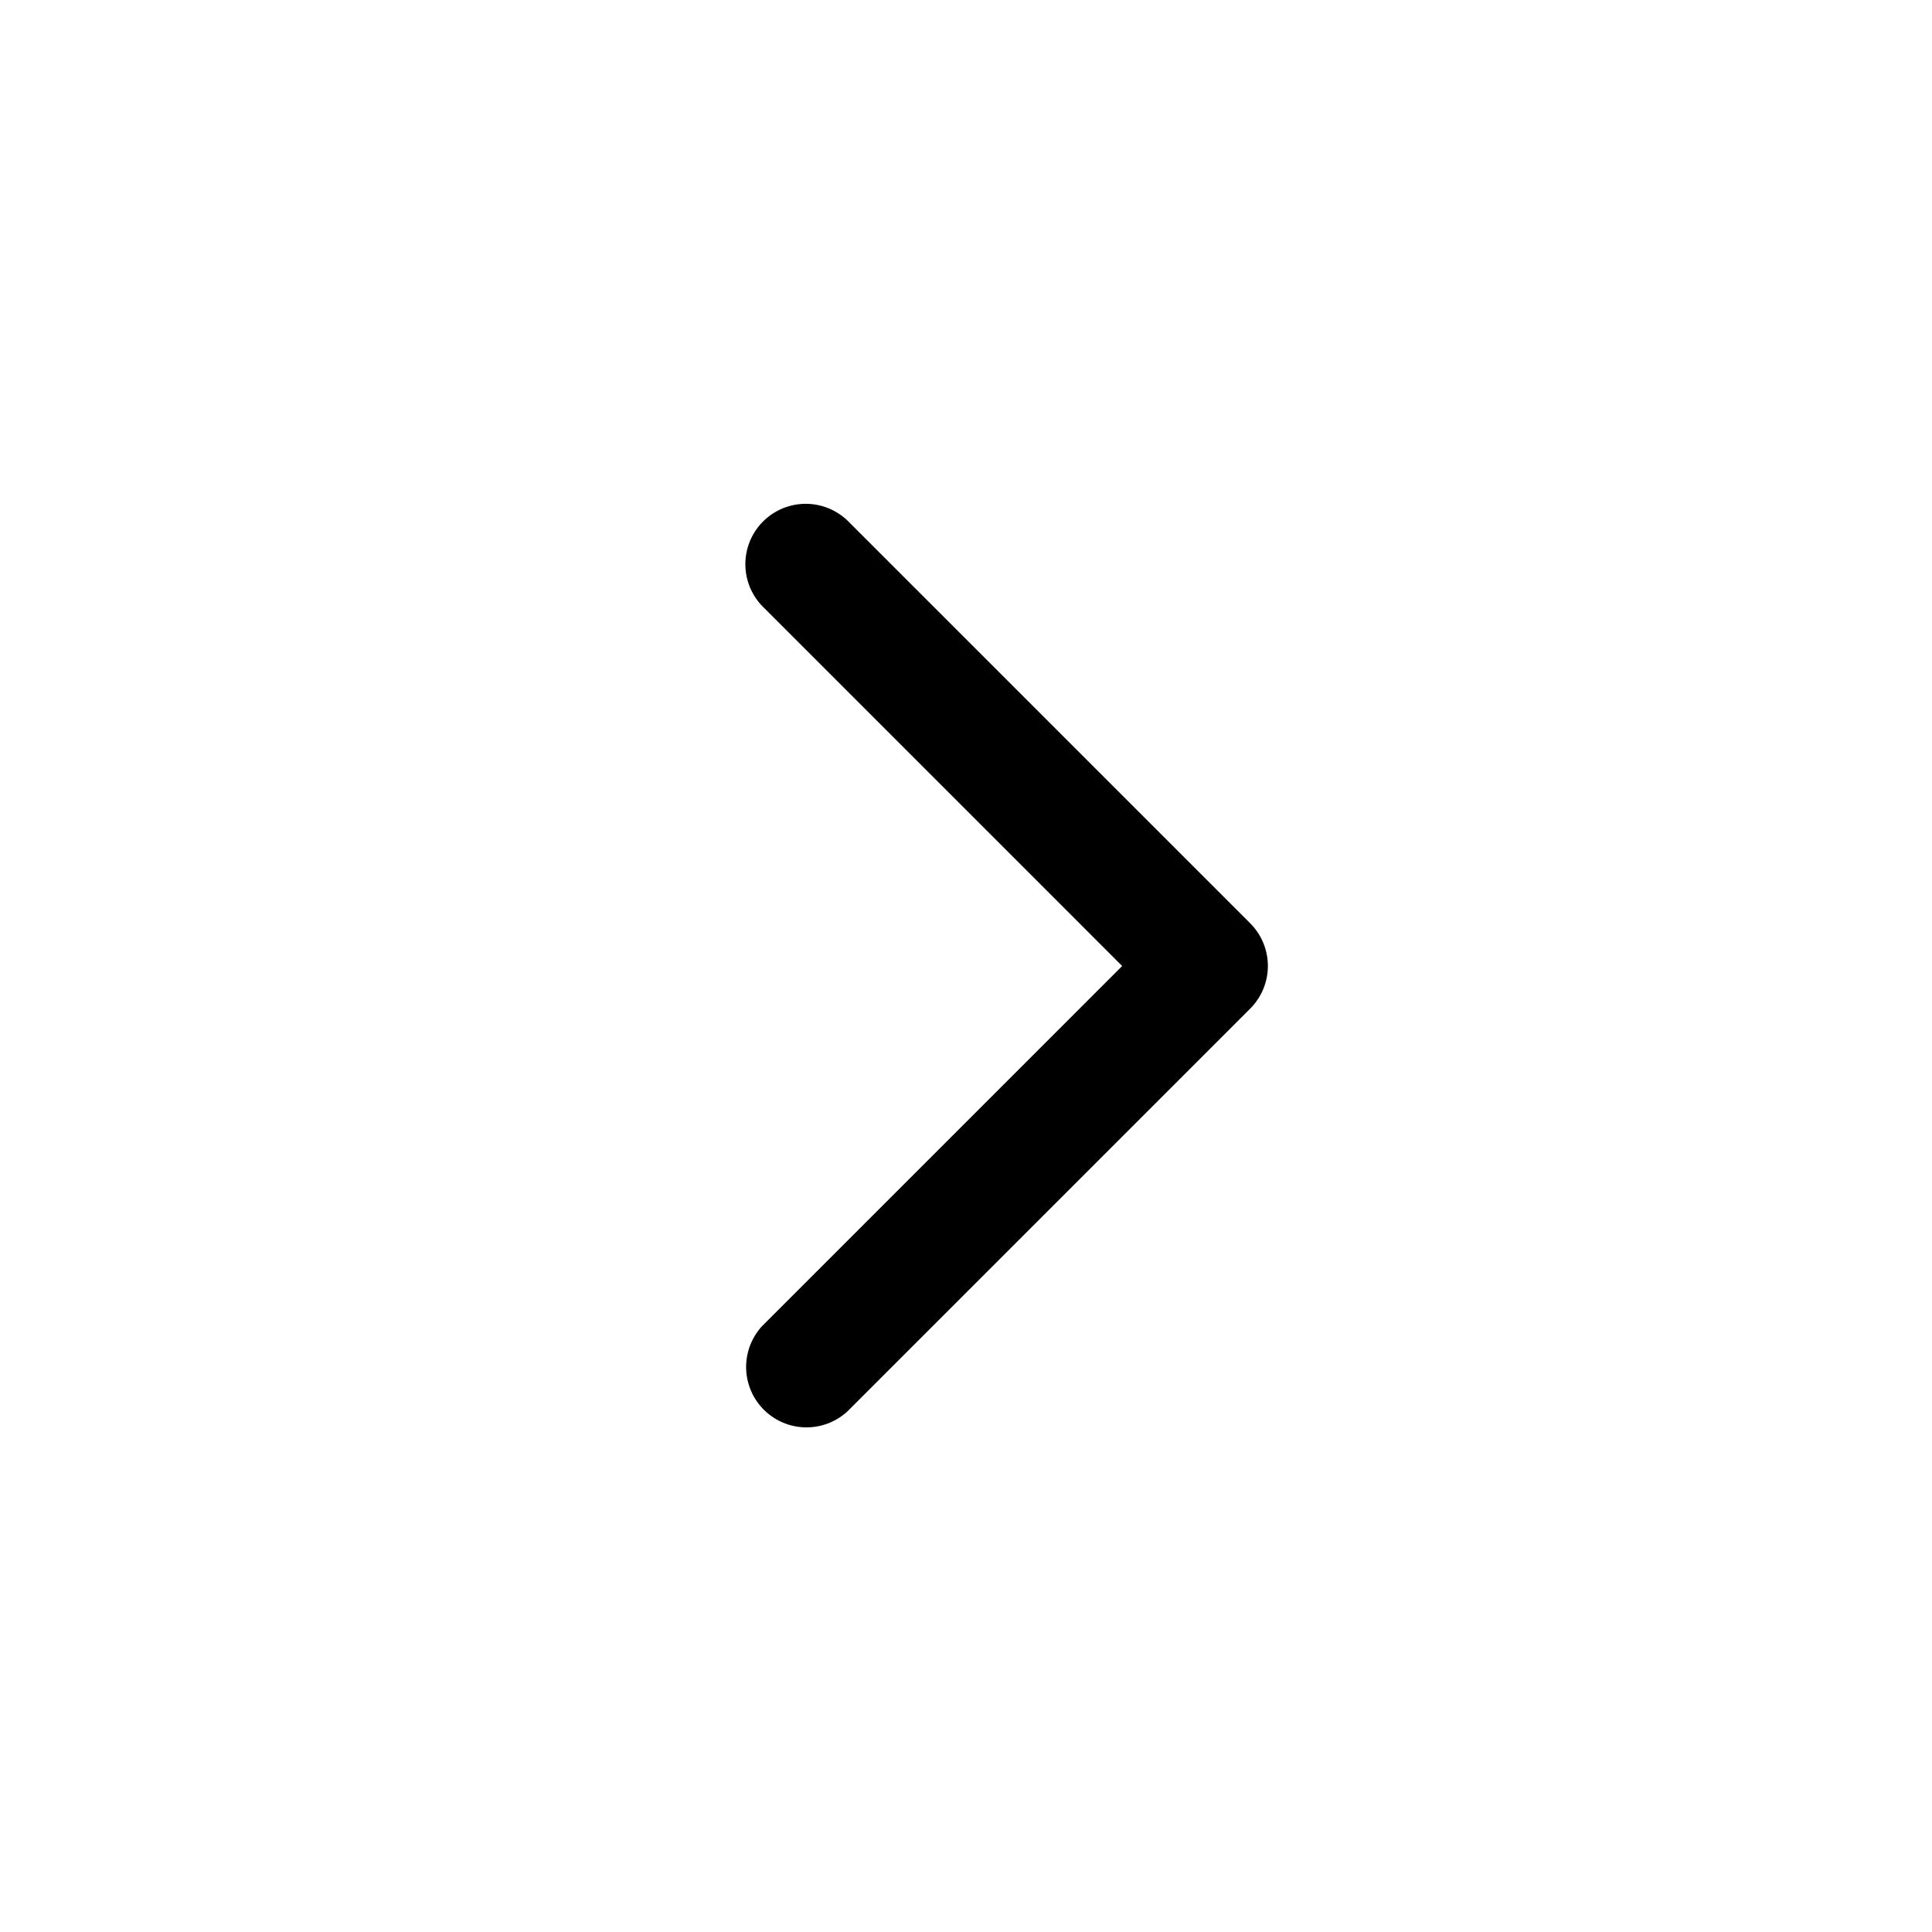 <svg width="24px" height="24px" viewBox="0 0 24 24" id="_24x24_On_Light_Arrow-Right"
  data-name="24x24/On Light/Arrow-Right" xmlns="http://www.w3.org/2000/svg">
  <rect id="view-box" width="24" height="24" fill="none" />
  <path id="Shape" d="M.22,10.22A.75.75,0,0,0,1.28,11.28l5-5a.75.75,0,0,0,0-1.061l-5-5A.75.75,0,0,0,.22,1.28l4.47,4.47Z"
    transform="translate(9.25 6.25)" />
</svg>